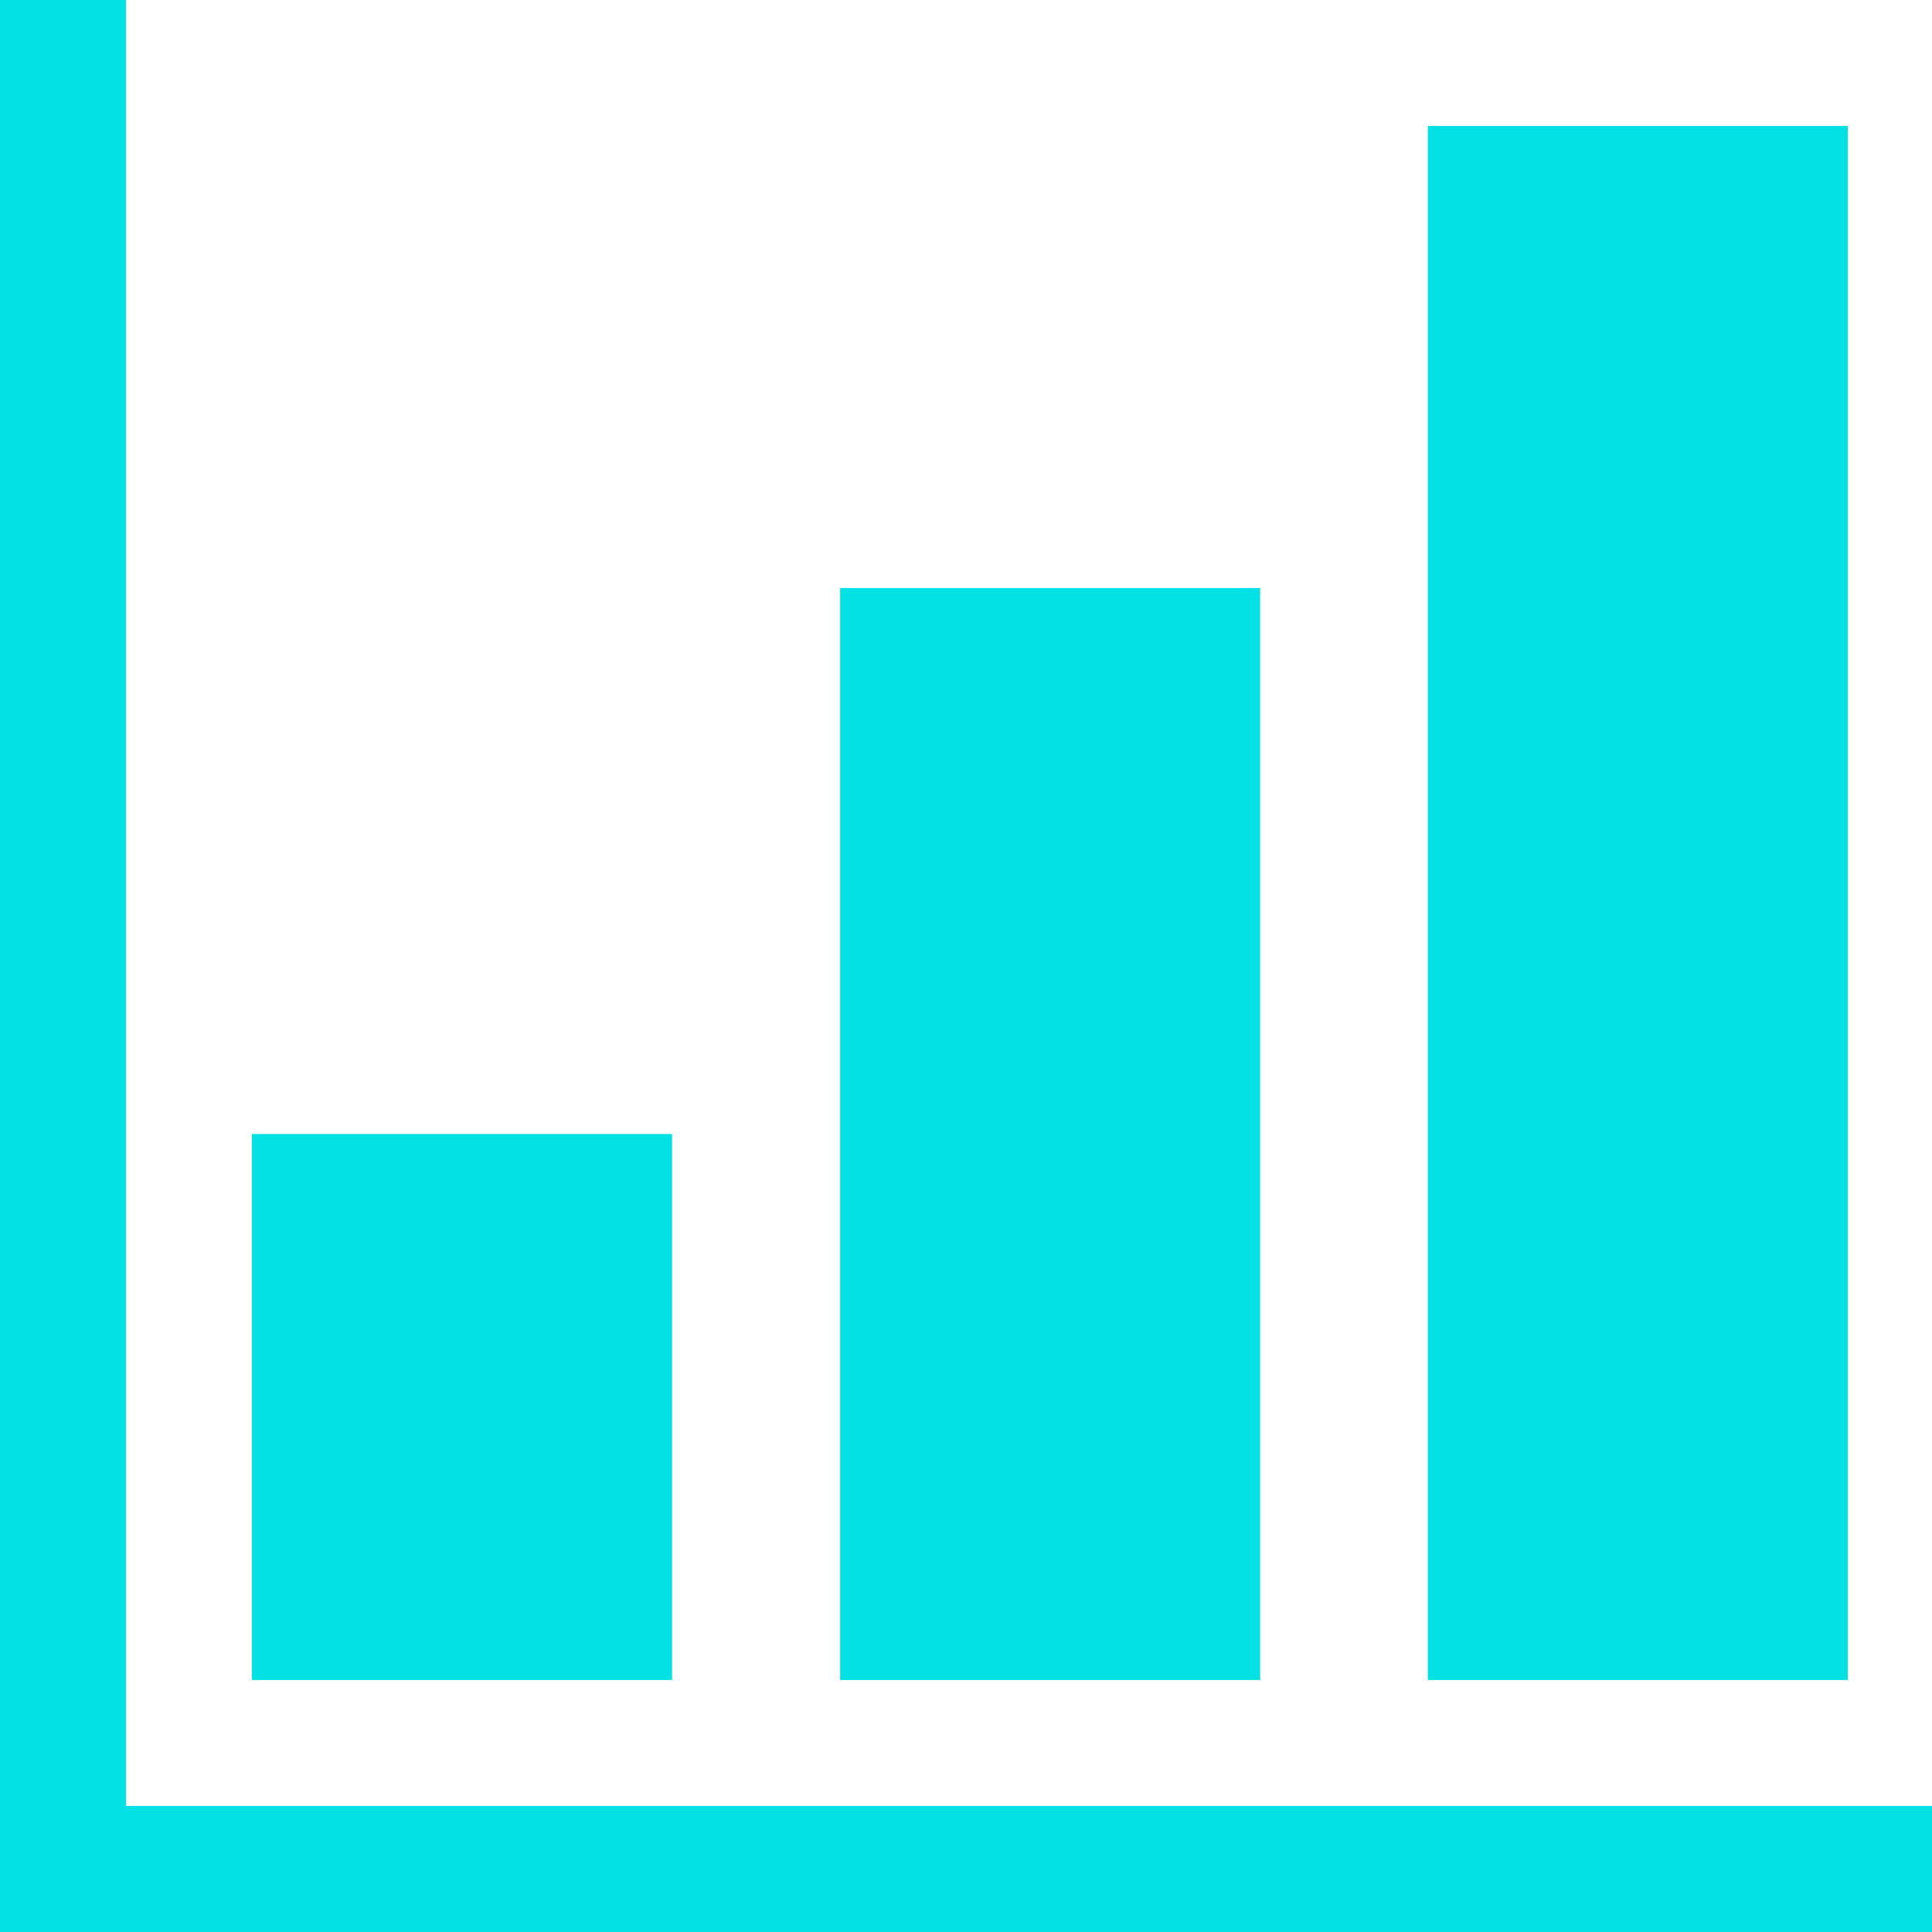 <svg xmlns="http://www.w3.org/2000/svg" width="28" height="28" fill="none"><path fill="#03E1E4" d="M28 28H0v-1.827h28V28z"/><path fill="#03E1E4" d="M1.826 28H0V0h1.826v28zm24.954-3.652h-6.087V1.826h6.087v22.522zm-8.517 0h-6.087V8.522h6.087v15.826zm-8.523 0H3.651v-7.913H9.74v7.913z"/></svg>